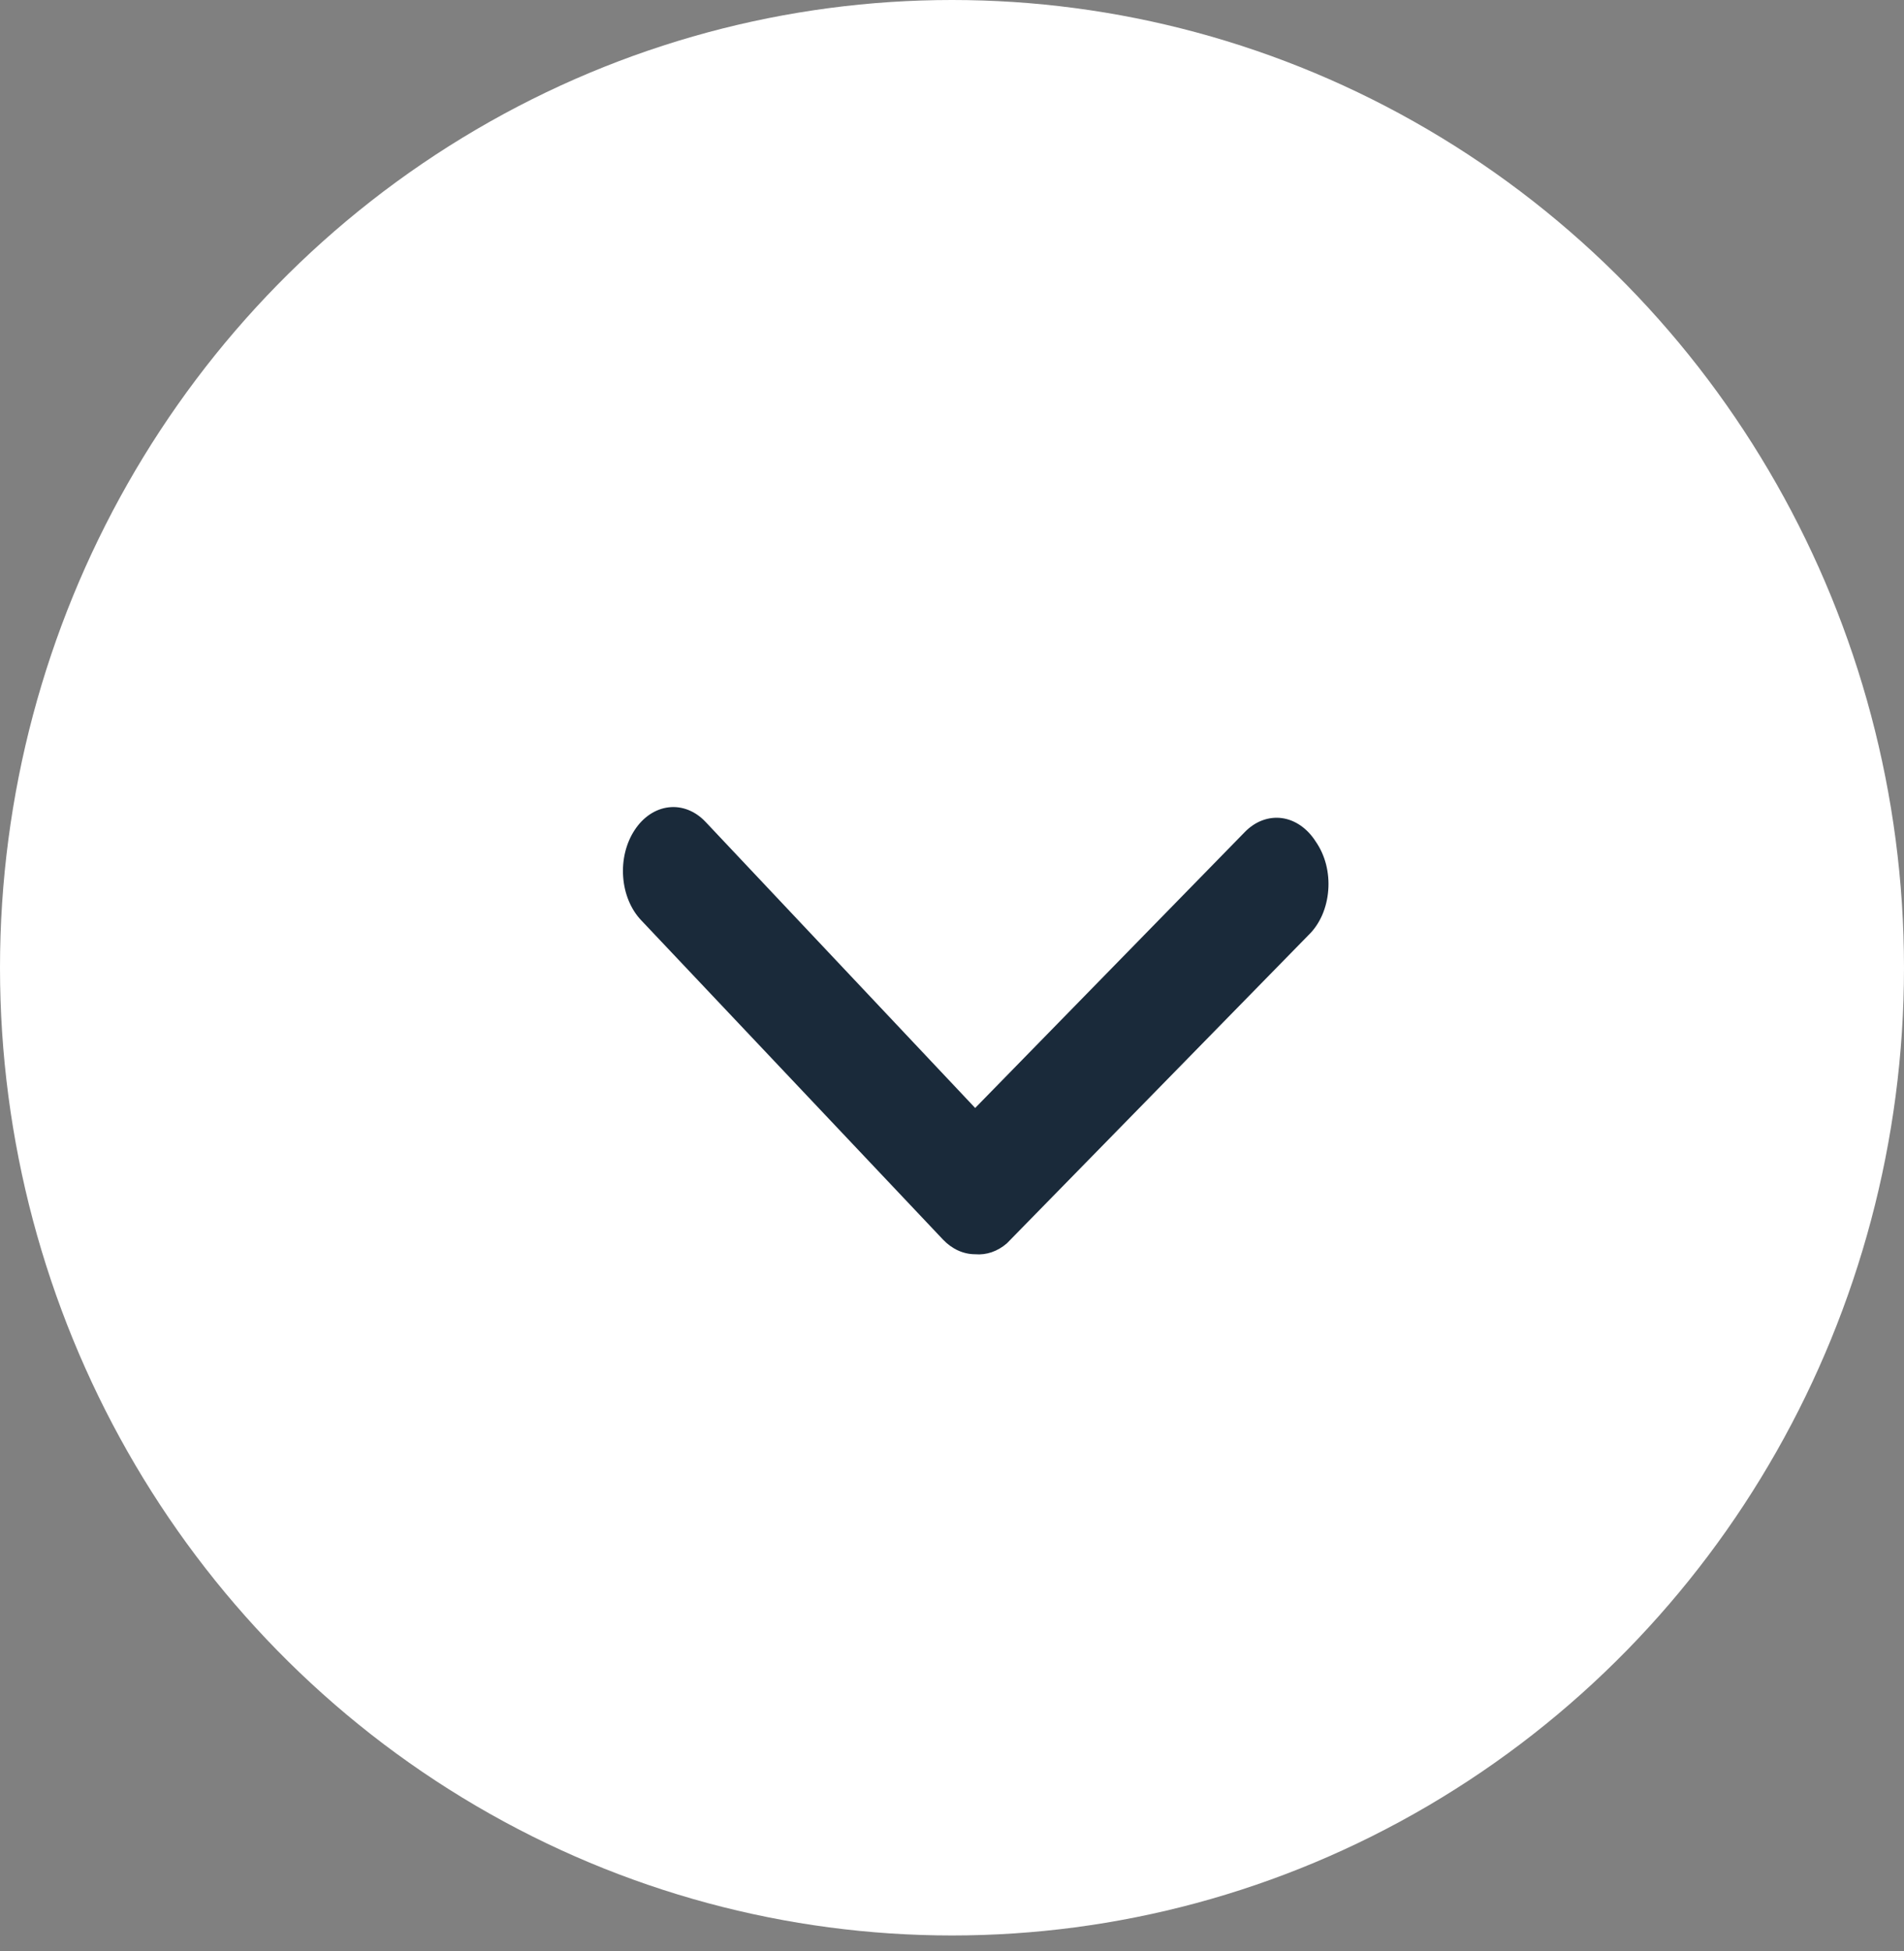 <svg width="41" height="42" viewBox="0 0 41 42" fill="none" xmlns="http://www.w3.org/2000/svg">
<rect x="0" y="0" width="41" height="42" fill="#808080" stroke="none"/>
<ellipse cx="20.5" cy="20.833" rx="20.5" ry="20.833" fill="white"/>
<path d="M20.999 27.001C20.746 27.001 20.5 26.89 20.305 26.684L13.805 19.809C13.584 19.576 13.445 19.241 13.419 18.877C13.392 18.514 13.481 18.151 13.665 17.871C13.848 17.59 14.113 17.413 14.399 17.38C14.686 17.346 14.971 17.459 15.192 17.692L20.999 23.852L26.805 17.912C26.916 17.798 27.044 17.712 27.181 17.661C27.317 17.61 27.461 17.593 27.603 17.612C27.745 17.631 27.883 17.686 28.008 17.773C28.133 17.86 28.244 17.977 28.333 18.118C28.432 18.26 28.507 18.425 28.554 18.605C28.6 18.785 28.617 18.976 28.602 19.164C28.588 19.352 28.543 19.535 28.471 19.701C28.398 19.866 28.3 20.011 28.181 20.126L21.681 26.767C21.481 26.94 21.24 27.022 20.999 27.001Z" fill="#1A2A3A"/>
</svg>
